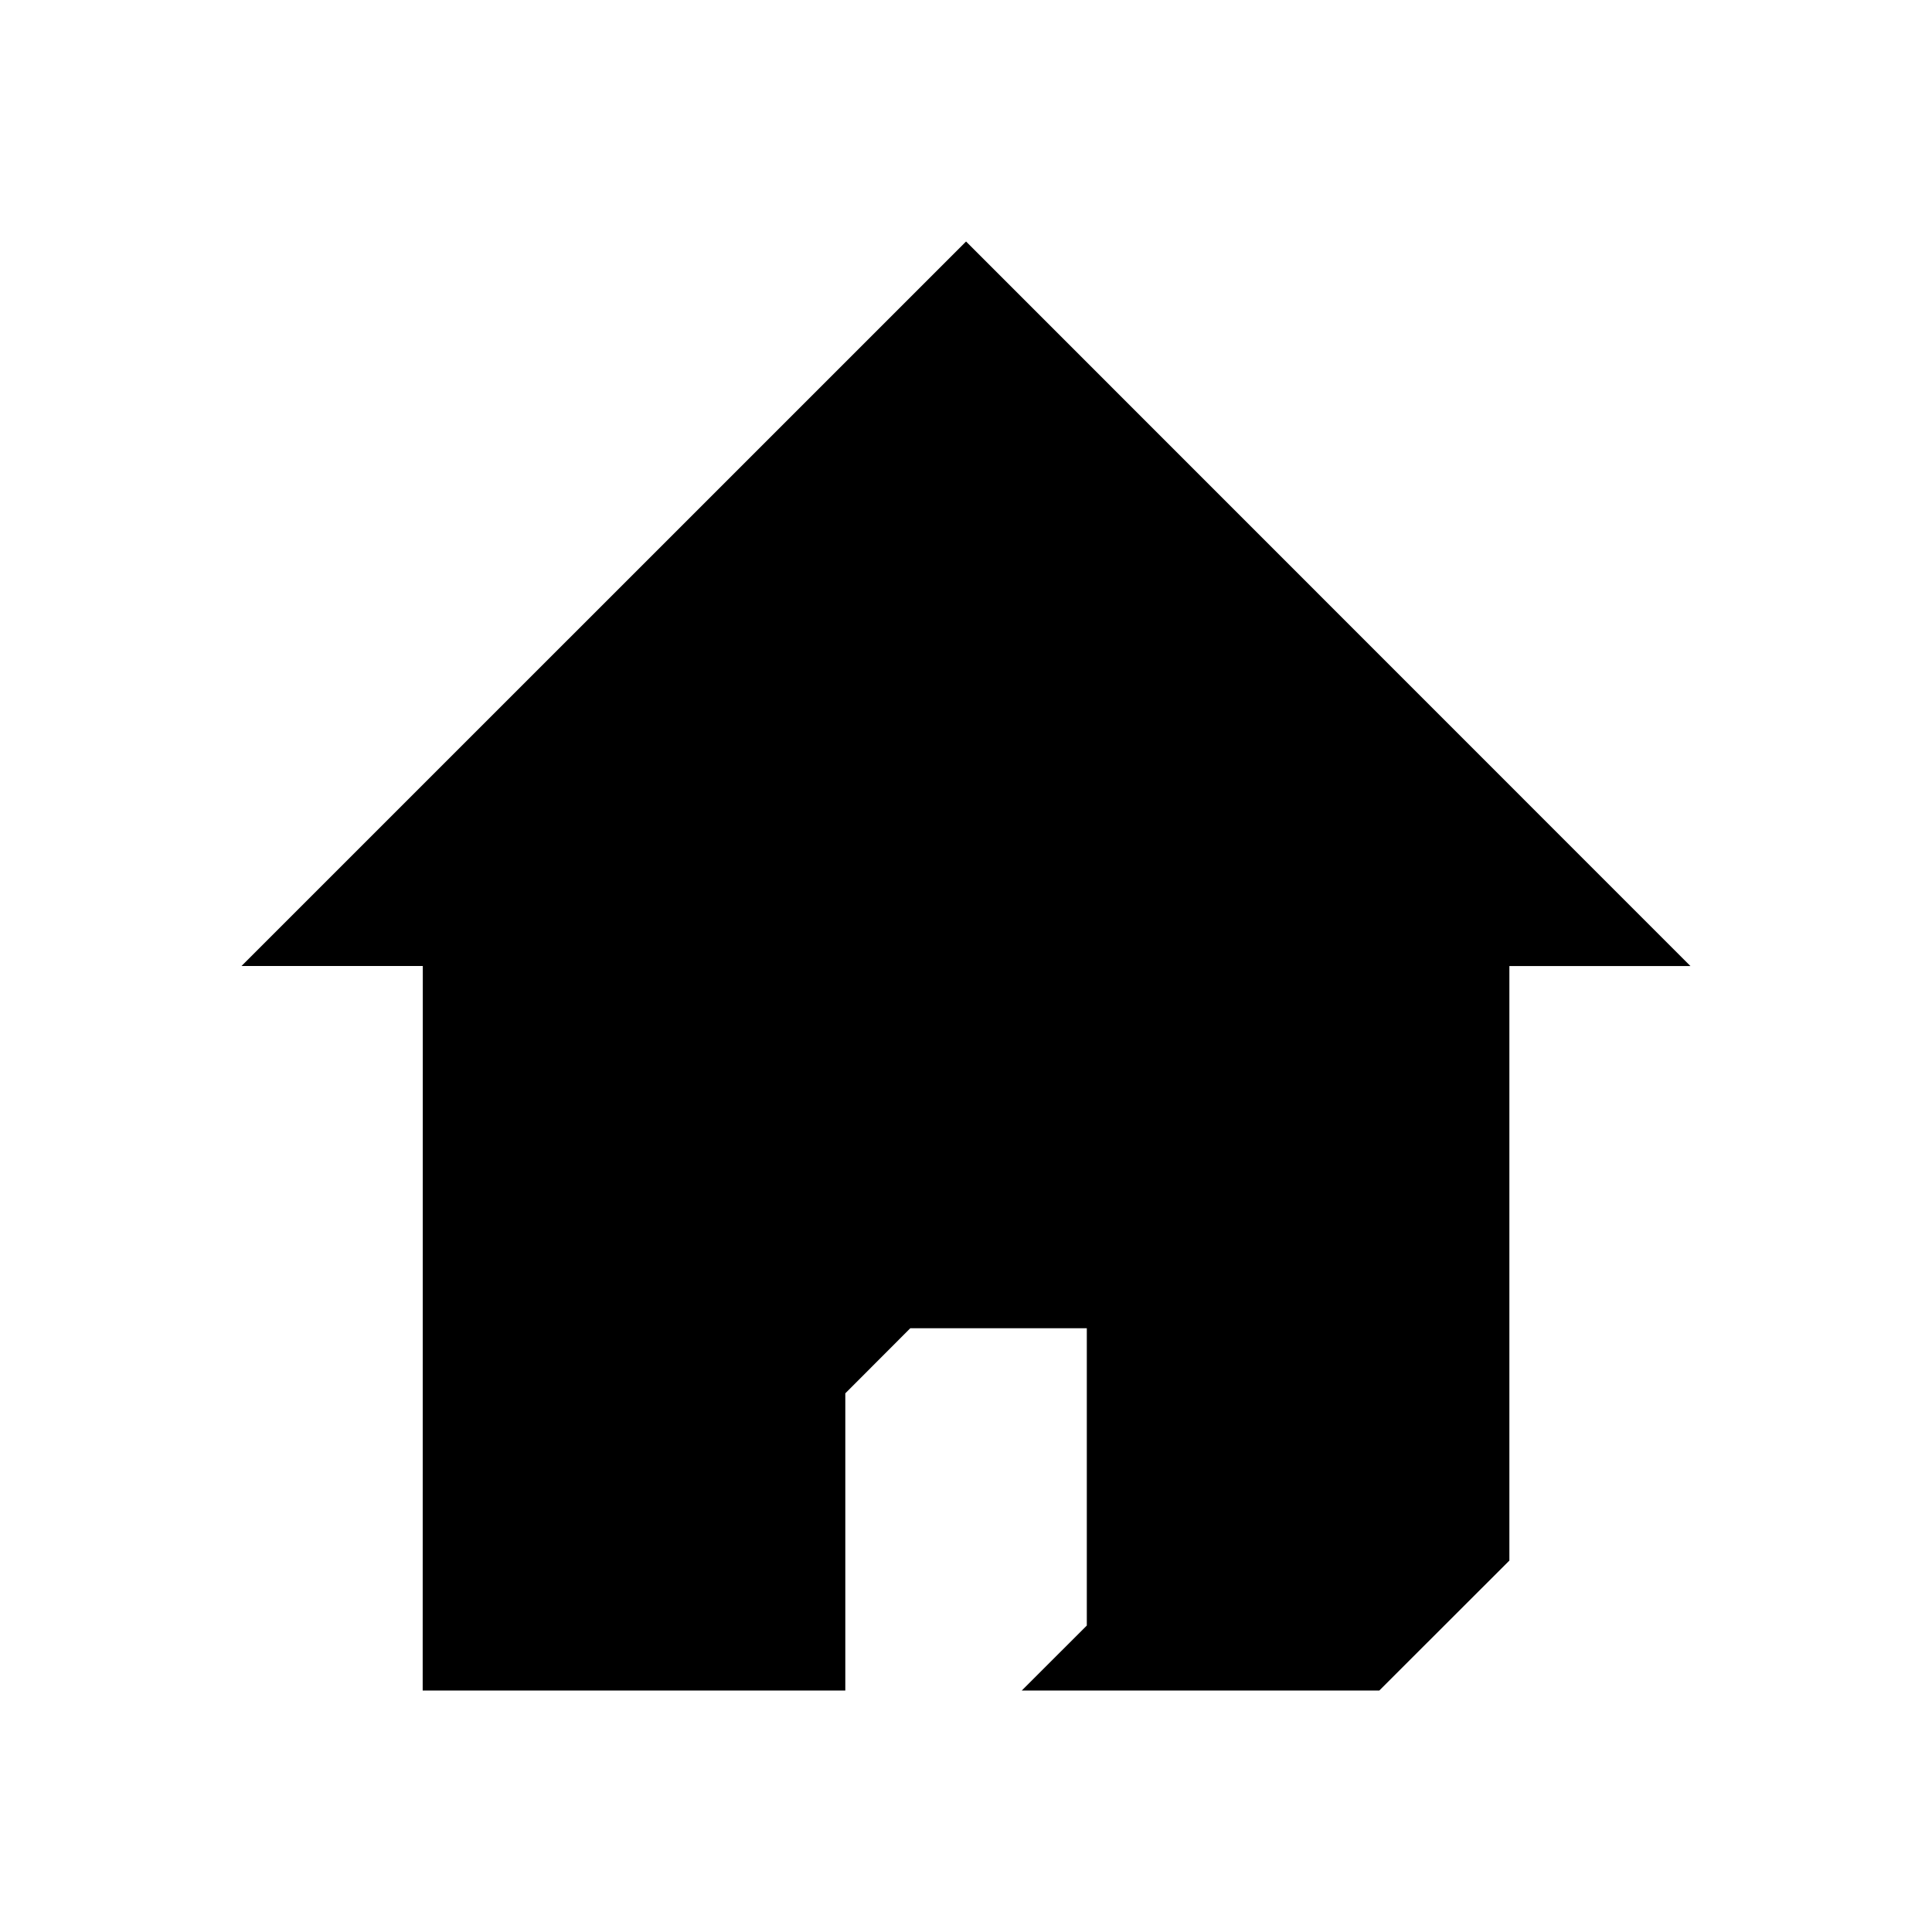 <?xml version="1.0" encoding="UTF-8" standalone="no"?>
<svg
   xmlns:dc="http://purl.org/dc/elements/1.1/"
   xmlns:cc="http://creativecommons.org/ns#"
   xmlns:rdf="http://www.w3.org/1999/02/22-rdf-syntax-ns#"
   xmlns:svg="http://www.w3.org/2000/svg"
   xmlns="http://www.w3.org/2000/svg"
   xmlns:sodipodi="http://sodipodi.sourceforge.net/DTD/sodipodi-0.dtd"
   xmlns:inkscape="http://www.inkscape.org/namespaces/inkscape"
   width="32"
   height="32"
   version="1.1"
   id="svg52"
   sodipodi:docname="go.svg"
   inkscape:version="0.92.5 (2060ec1f9f, 2020-04-08)">
          <style
     id="current-color-scheme" />
  <defs
     id="defs56" />
  <sodipodi:namedview
     pagecolor="#ffffff"
     bordercolor="#666666"
     borderopacity="1"
     objecttolerance="10"
     gridtolerance="10"
     guidetolerance="10"
     inkscape:pageopacity="0"
     inkscape:pageshadow="2"
     inkscape:window-width="1720"
     inkscape:window-height="1298"
     id="namedview54"
     showgrid="false"
     inkscape:zoom="5.2149125"
     inkscape:cx="78.921541"
     inkscape:cy="15.666929"
     inkscape:window-x="0"
     inkscape:window-y="0"
     inkscape:window-maximized="0"
     inkscape:current-layer="svg52"
     showguides="true"
     inkscape:guide-bbox="true" />
  <g
     id="22-22-go-home"
     transform="translate(-465,83.003)">
    <path
       style="opacity:0.001"
       d="m 465,-105.003 h 22 v 22 h -22 z"
       id="path2" />
    <path
       style="fill:currentColor"
       d="m 476.001,-102.003 -8,8 h 2.002 l -10e-4,8 h 4.667 v -3.281 l 0.717,-0.719 h 1.949 v 3.283 l -0.717,0.717 h 3.948 l 1.436,-1.435 v -6.565 h 2 z"
       id="path1042-2"
       inkscape:connector-curvature="0"
       sodipodi:nodetypes="ccccccccccccccc" />
  </g>
  <g
     id="22-22-go-up"
     transform="translate(-457,83.003)">
    <path
       style="opacity:0.001"
       d="m 489,-105.003 v 22 h 22 v -22 z"
       id="path7" />
    <path
       style="fill:currentColor;stroke-width:1.423;enable-background:new"
       d="m 499.5,-102.003 -6.625,6.619 v 1.978 l 0.967,0.967 4.235,-4.235 v 9.248 l 1.423,1.423 1.423,-1.423 v -9.248 l 4.235,4.235 0.967,-0.967 v -1.978 z"
       id="path183-5"
       inkscape:connector-curvature="0"
       class="ColorScheme-ViewText"
       sodipodi:nodetypes="ccccccccccccc" />
  </g>
  <g
     id="22-22-go-down"
     transform="matrix(1,0,0,-1,-425,-105.003)">
    <path
       style="opacity:0.001"
       d="m 489,-105.003 v 22 h 22 v -22 z"
       id="path12" />
    <path
       style="fill:currentColor"
       d="m 499.5,-102.003 -6.625,6.619 v 1.978 l 0.967,0.967 4.235,-4.235 v 9.248 l 1.423,1.423 1.423,-1.423 v -9.248 l 4.235,4.235 0.967,-0.967 v -1.978 z"
       id="path183-5-6"
       inkscape:connector-curvature="0"
       class="ColorScheme-ViewText"
       sodipodi:nodetypes="ccccccccccccc" />
  </g>
  <g
     id="22-22-go-previous"
     transform="translate(-441,83.003)">
    <path
       style="opacity:0.001"
       d="m 537,-105.003 h 22 v 22 h -22 z"
       id="path17" />
    <path
       style="fill:currentColor"
       d="m 540,-94.503 6.619,-6.625 h 1.978 l 0.967,0.967 -4.235,4.235 h 9.248 l 1.423,1.423 -1.423,1.423 h -9.248 l 4.235,4.235 -0.967,0.967 h -1.978 z"
       id="path183-5-6-2"
       inkscape:connector-curvature="0"
       class="ColorScheme-ViewText"
       sodipodi:nodetypes="ccccccccccccc" />
  </g>
  <g
     id="22-22-go-next"
     transform="matrix(-1,0,0,1,687,83.003)">
    <path
       style="opacity:0.001"
       d="m 537,-105.003 h 22 v 22 h -22 z"
       id="path22" />
    <path
       style="fill:currentColor"
       d="m 540,-94.503 6.619,-6.625 h 1.978 l 0.967,0.967 -4.235,4.235 h 9.248 l 1.423,1.423 -1.423,1.423 h -9.248 l 4.235,4.235 -0.967,0.967 h -1.978 z"
       id="path183-5-6-2-9"
       inkscape:connector-curvature="0"
       class="ColorScheme-ViewText"
       sodipodi:nodetypes="ccccccccccccc" />
  </g>
  <g
     id="go-home"
     transform="translate(3.4089999e-7,1.88644e-6)">
    <path
       style="opacity:0.001"
       d="M -6.8179997e-7,-4.77288e-6 H 32 V 32 H -6.8179997e-7 Z"
       id="path27" />
    <path
       style="fill:currentColor"
       d="M 16.001,4 4,16 H 7.003 L 7.001,28 H 14.001 V 23.078 L 15.077,22 h 2.924 v 4.924 L 16.924,28 h 5.922 l 2.154,-2.152 v -9.847 h 2.999 z"
       id="path1042"
       inkscape:connector-curvature="0"
       sodipodi:nodetypes="ccccccccccccccc" />
  </g>
  <g
     id="go-up"
     transform="translate(32,1.88644e-6)">
    <path
       style="opacity:0.001"
       d="M 1.3182e-6,-4.77288e-6 V 32 H 32 V -4.77288e-6 Z"
       id="path32" />
    <path
       style="fill:currentColor"
       d="m 16,5.3 -9.399,9.391 v 2.807 l 1.372,1.372 6.008,-6.008 v 13.12 L 16,28 18.018,25.982 v -13.12 l 6.008,6.008 1.372,-1.372 v -2.807 z"
       id="path183"
       inkscape:connector-curvature="0"
       class="ColorScheme-ViewText"
       sodipodi:nodetypes="ccccccccccccc" />
  </g>
  <g
     id="go-down"
     transform="matrix(1,0,0,-1,64,32)">
    <path
       style="opacity:0.001"
       d="M 1.3182e-6,-4.77288e-6 V 32 H 32 V -4.77288e-6 Z"
       id="path37" />
    <path
       style="fill:currentColor"
       d="m 16,5.3 -9.399,9.391 v 2.807 l 1.372,1.372 6.008,-6.008 v 13.12 L 16,28 18.018,25.982 v -13.12 l 6.008,6.008 1.372,-1.372 v -2.807 z"
       id="path183-3"
       inkscape:connector-curvature="0"
       class="ColorScheme-ViewText"
       sodipodi:nodetypes="ccccccccccccc" />
  </g>
  <g
     id="go-previous"
     transform="matrix(0,1,1,0,96,-4.22712e-6)">
    <path
       style="opacity:0.001"
       d="M 1.3182e-6,-4.77288e-6 V 32 H 32 V -4.77288e-6 Z"
       id="path42" />
    <path
       style="fill:currentColor"
       d="m 16,5.3 -9.399,9.391 v 2.807 l 1.372,1.372 6.008,-6.008 v 13.12 L 16,28 18.018,25.982 v -13.12 l 6.008,6.008 1.372,-1.372 v -2.807 z"
       id="path183-3-6"
       inkscape:connector-curvature="0"
       class="ColorScheme-ViewText"
       sodipodi:nodetypes="ccccccccccccc" />
  </g>
  <g
     id="go-next"
     transform="rotate(90,80,80)">
    <path
       style="opacity:0.001"
       d="M 1.3182e-6,-4.77288e-6 V 32 H 32 V -4.77288e-6 Z"
       id="path47" />
    <path
       style="fill:currentColor"
       d="M 16,5.3 6.601,14.691 v 2.807 l 1.372,1.372 6.008,-6.008 V 25.982 L 16,28 18.018,25.982 V 12.861 l 6.008,6.008 1.372,-1.372 v -2.807 z"
       id="path183-3-6-7"
       inkscape:connector-curvature="0"
       class="ColorScheme-ViewText"
       sodipodi:nodetypes="ccccccccccccc" />
  </g>
</svg>
